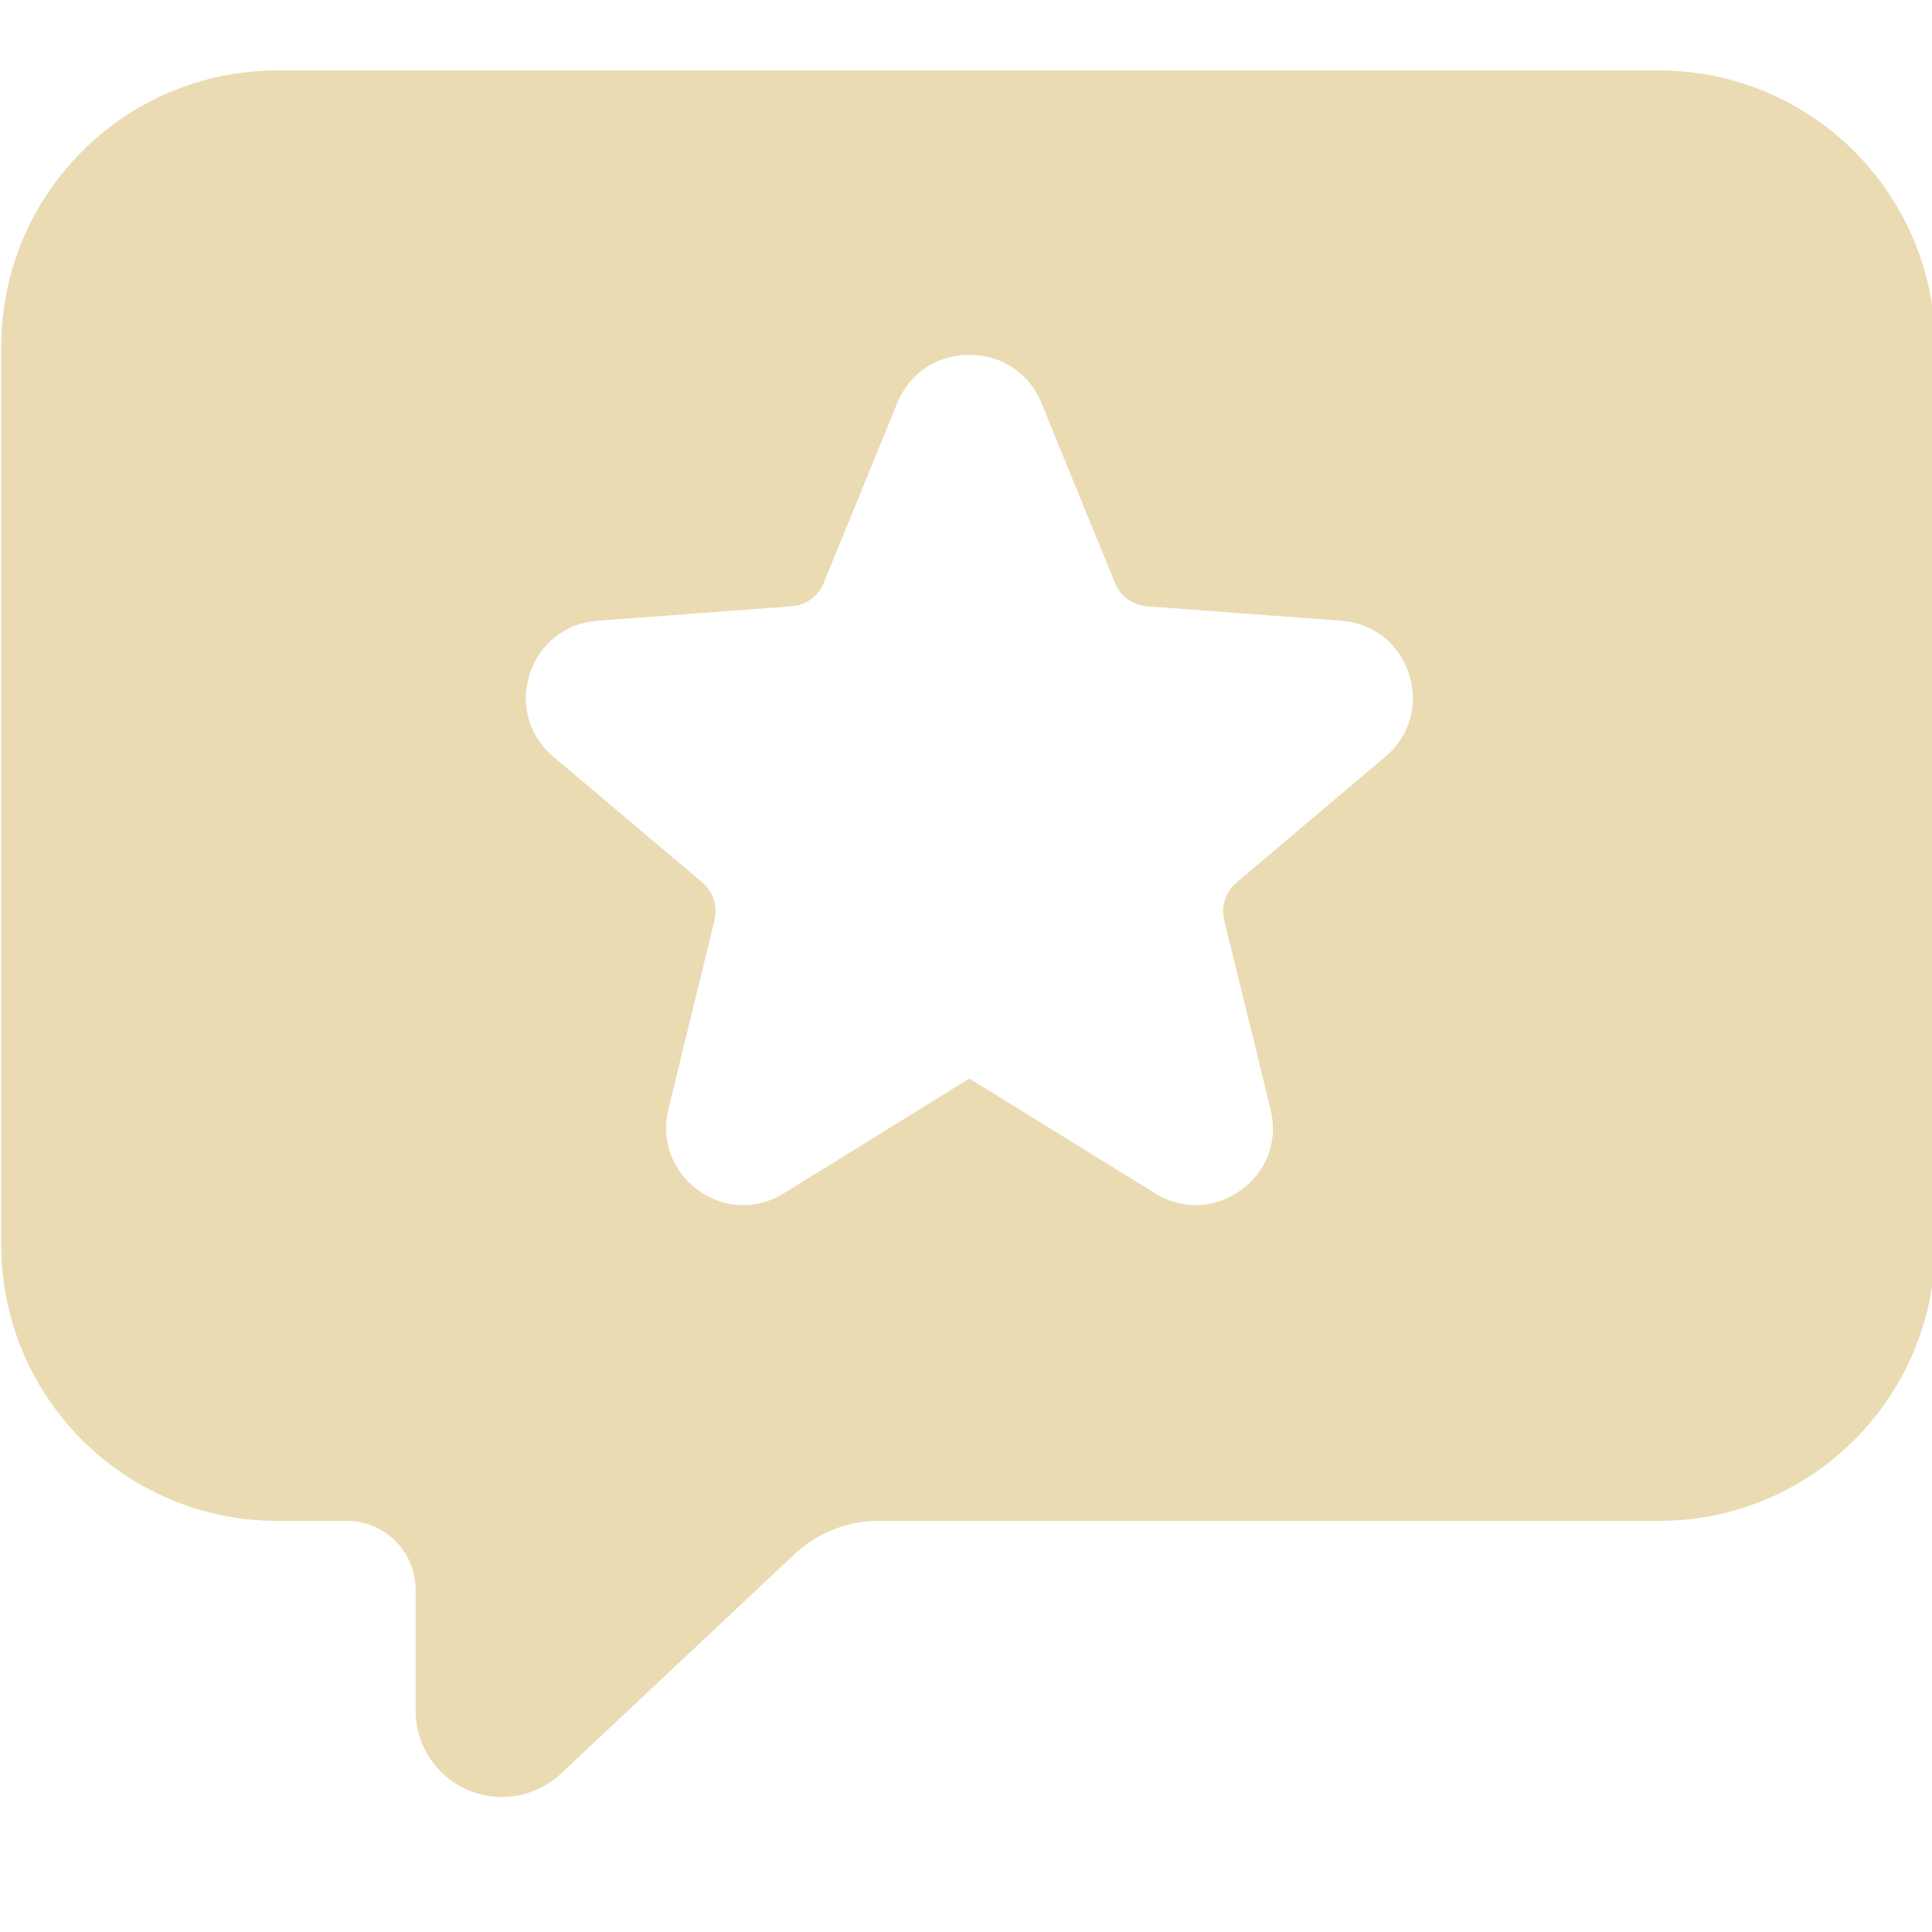 <svg width="16" height="16" version="1.1" xmlns="http://www.w3.org/2000/svg">
  <defs>
    <style id="current-color-scheme" type="text/css">.ColorScheme-Text { color:#ebdbb2; } .ColorScheme-Highlight { color:#458588; }</style>
  </defs>
  <g transform="matrix(.143 0 0 .143 -10.092 -10.7)" class="ColorScheme-Text" fill="currentColor">
    <path d="m86.64 78.905c-8.836 0-15.996 7.16-15.996 15.996v52.008c0 8.836 7.16 15.996 15.996 15.996h80.008c8.836 0 15.996-7.16 15.996-15.996v-52.008c0-8.836-7.16-15.996-15.996-15.996h-80.008zm40.045 16.475c1.916-0.013 3.493 1.055 4.197 2.775l4.252 10.404c0.326 0.808 1.04 1.316 1.9 1.381l11.211 0.834c1.851 0.13 3.35 1.317 3.924 3.076 0.574 1.76 0.054 3.6-1.367 4.799l-8.586 7.26c-0.665 0.56-0.947 1.395-0.738 2.242l2.68 10.924c0.443 1.799-0.211 3.594-1.723 4.676-1.499 1.095-3.4 1.155-4.977 0.178l-10.746-6.644-10.732 6.644c-1.577 0.978-3.478 0.917-4.977-0.178-1.499-1.095-2.153-2.877-1.723-4.676l2.666-10.924c0.208-0.847-0.06-1.682-0.725-2.242l-8.6-7.26c-1.421-1.199-1.941-3.039-1.367-4.799 0.573-1.76 2.073-2.946 3.924-3.076l11.211-0.834c0.873-0.065 1.575-0.573 1.9-1.381l4.252-10.404c0.704-1.72 2.279-2.775 4.143-2.775z"/>
    <path d="m86.644 160.9v2h4c2.211 0 4 1.789 4 4v7c0 1.992 1.184 3.793 3.012 4.586 1.828 0.789 3.953 0.418 5.406-0.945l13.523-12.707c1.324-1.242 3.07-1.934 4.883-1.934h9.176v-2z" fill-rule="evenodd"/>
  </g>
</svg>
